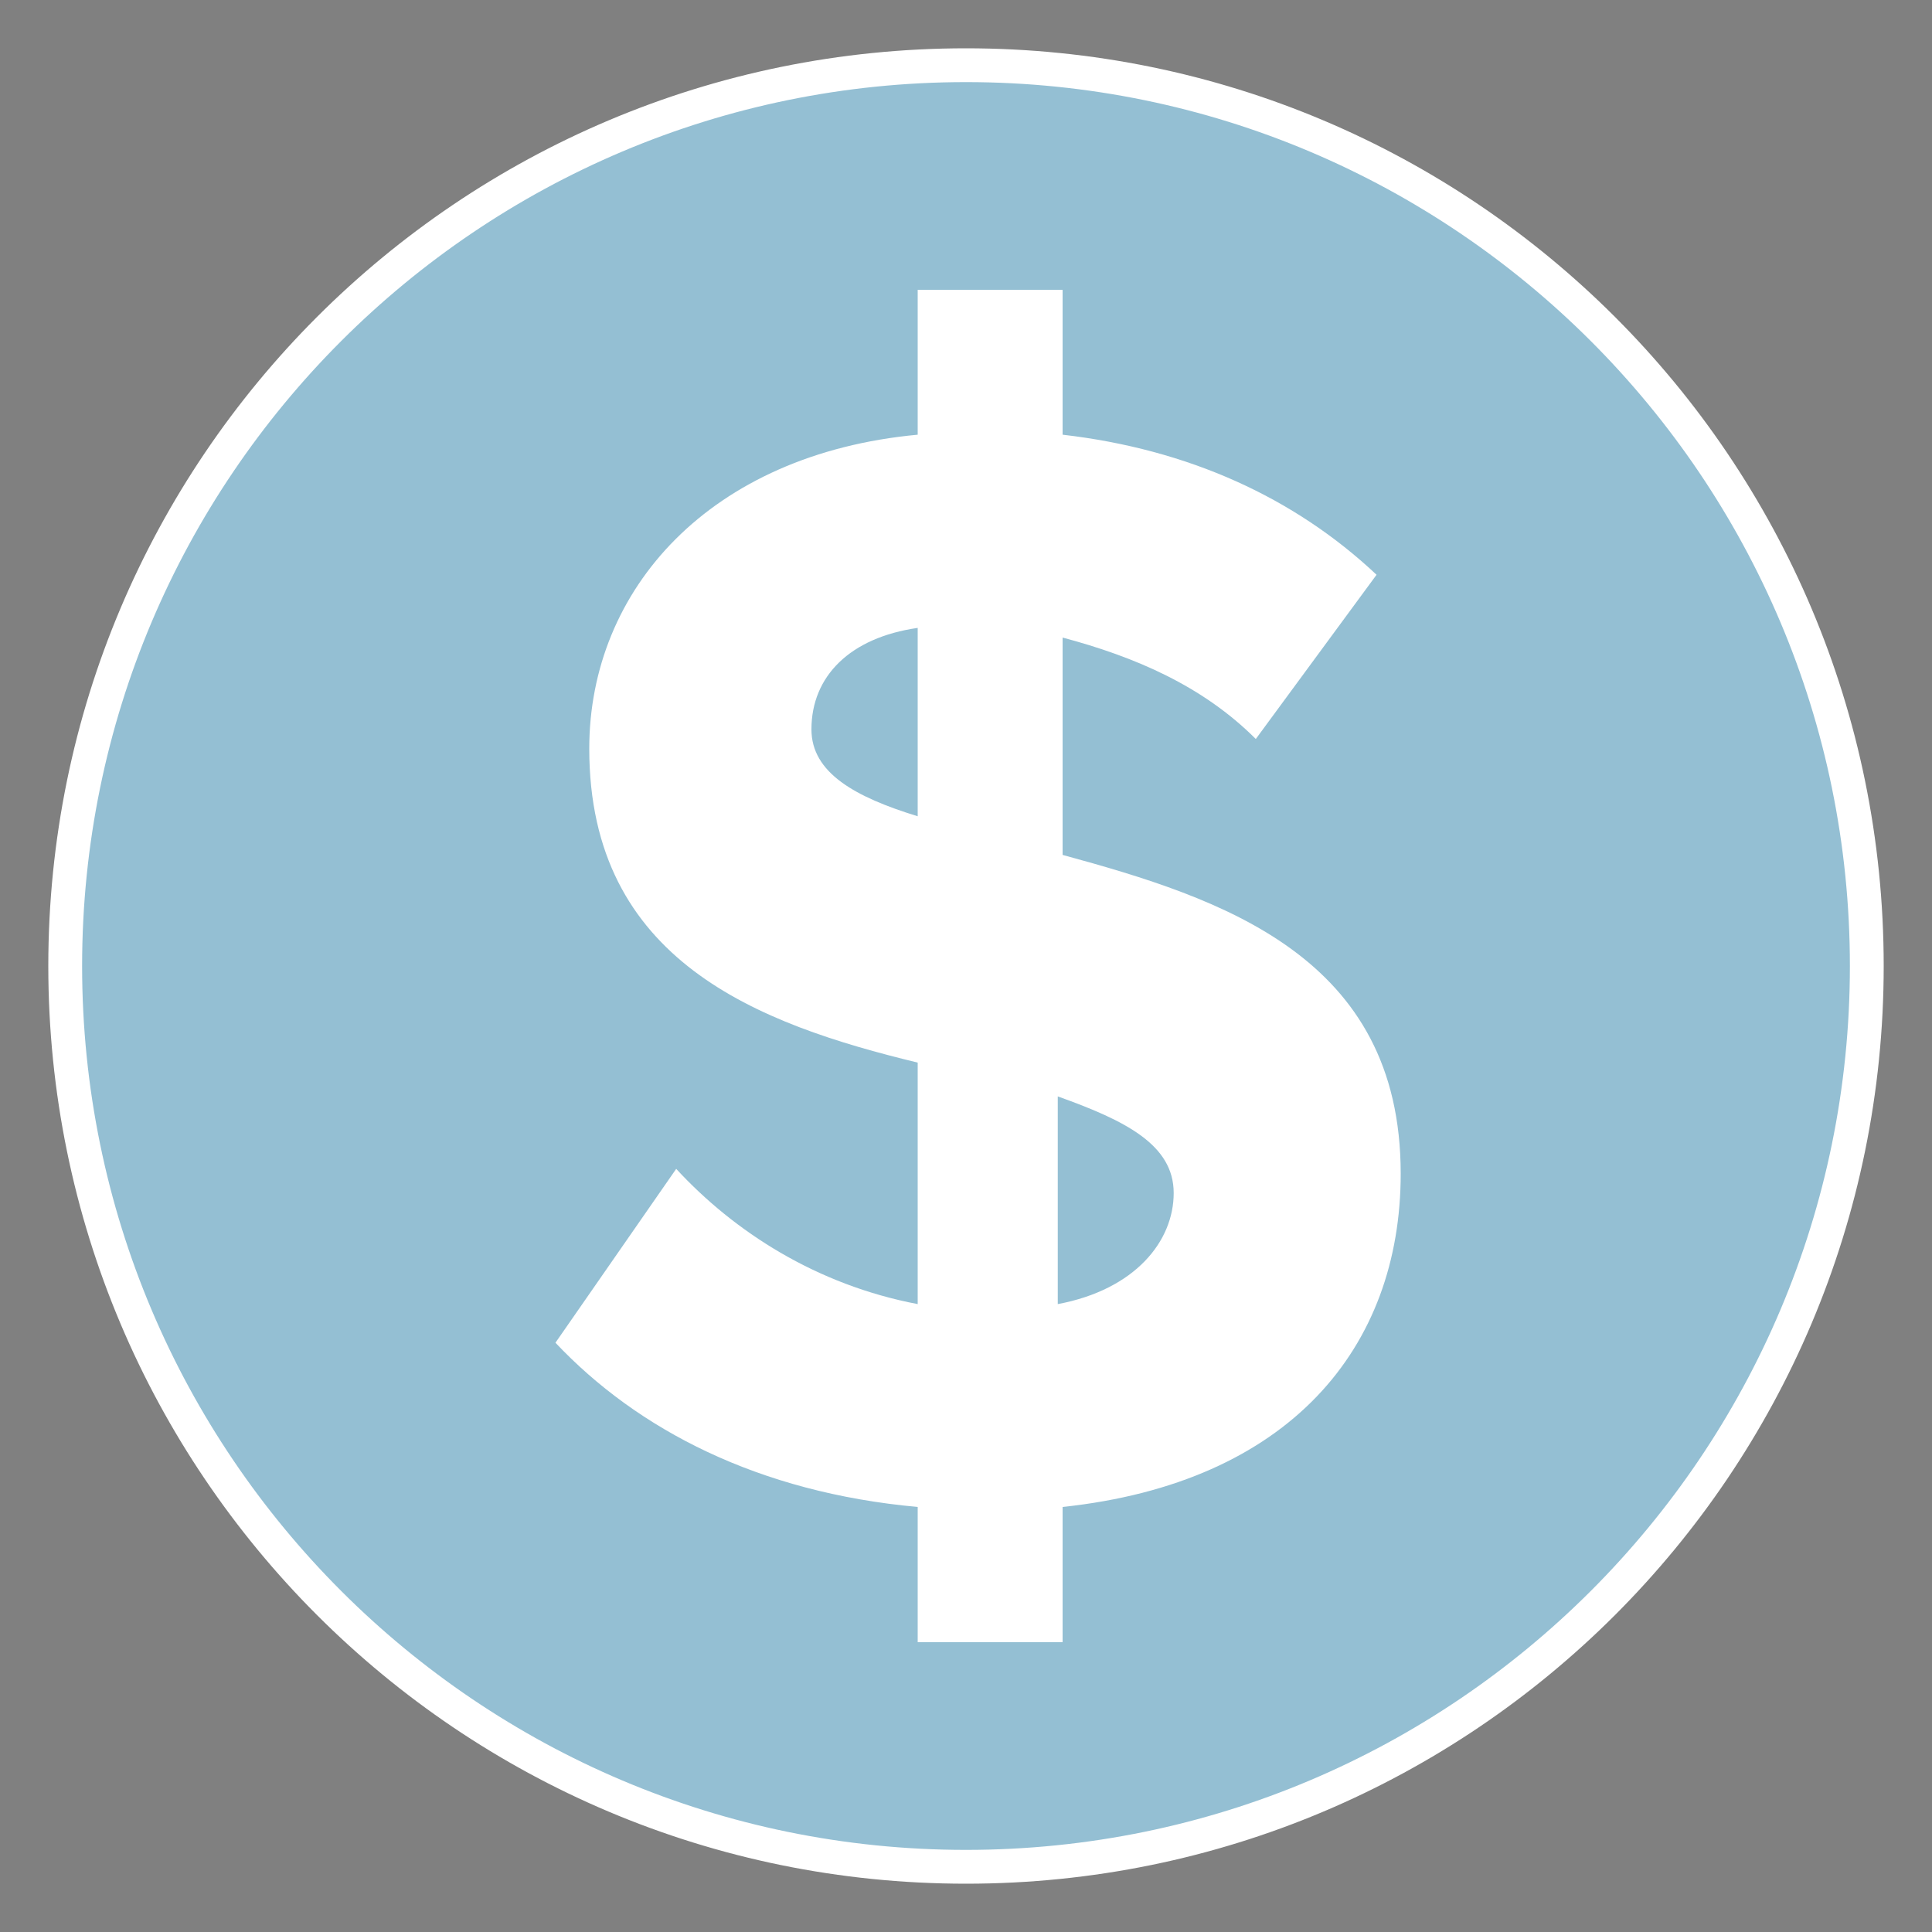 <?xml version="1.0" encoding="utf-8"?>
<!-- Generator: Adobe Illustrator 21.0.2, SVG Export Plug-In . SVG Version: 6.00 Build 0)  -->
<svg version="1.1" id="Layer_1" xmlns="http://www.w3.org/2000/svg" xmlns:xlink="http://www.w3.org/1999/xlink" x="0px" y="0px"
	 viewBox="0 0 40 40" style="enable-background:new 0 0 40 40;" xml:space="preserve">
<rect x="0" y="0" width="40" height="40" fill="#808080" stroke="none"/>
<style type="text/css">
	.st0{opacity:0.69;fill:#9DDAF7;enable-background:new    ;}
	.st1{fill:#231F20;}
	.st2{clip-path:url(#SVGID_3_);fill:#231F20;}
	.st3{fill:#FFFFFF;}
</style>
<g>
	<path id="XMLID_7830_" class="st0" d="M20,1.3C9.7,1.3,1.3,9.7,1.3,20S9.7,38.7,20,38.7S38.7,30.3,38.7,20S30.3,1.3,20,1.3"/>
	<g>
		<g>
			<polygon id="SVGID_1_" class="st1" points="35.5,24.6 35.6,24.6 35.5,24.6 			"/>
		</g>
		<g>
			<g>
				<defs>
					<polygon id="SVGID_2_" points="35.5,24.6 35.6,24.6 35.5,24.6 					"/>
				</defs>
				<clipPath id="SVGID_3_">
					<use xlink:href="#SVGID_2_"  style="overflow:visible;"/>
				</clipPath>
				<rect x="35.5" y="24.6" class="st2" width="0.1" height="0"/>
			</g>
		</g>
	</g>
	<path class="st3" d="M20,39C9.5,39,1,30.5,1,20S9.5,1,20,1s19,8.5,19,19S30.5,39,20,39z M20,1.7C9.9,1.7,1.7,9.9,1.7,20
		S9.9,38.3,20,38.3c10.1,0,18.3-8.2,18.3-18.3S30.1,1.7,20,1.7z"/>
	<path id="XMLID_7836_" class="st3" d="M19,31.2c-3.3-0.3-5.8-1.6-7.5-3.4l2.5-3.6c1.2,1.3,2.9,2.4,5,2.8v-5
		c-3.3-0.8-6.8-2.1-6.8-6.5c0-3.3,2.5-6.1,6.8-6.5v-3h3V9c2.6,0.3,4.8,1.3,6.5,2.9l-2.5,3.4c-1.1-1.1-2.5-1.7-4-2.1v4.5
		c3.3,0.9,7,2.1,7,6.6c0,3.6-2.3,6.4-7,6.9V34h-3L19,31.2L19,31.2z M19,16.9V13c-1.4,0.2-2.2,1-2.2,2.1C16.8,16,17.7,16.5,19,16.9
		 M21.9,22.7V27c1.6-0.3,2.4-1.3,2.4-2.3C24.3,23.7,23.3,23.2,21.9,22.7"/>
</g>
</svg>

